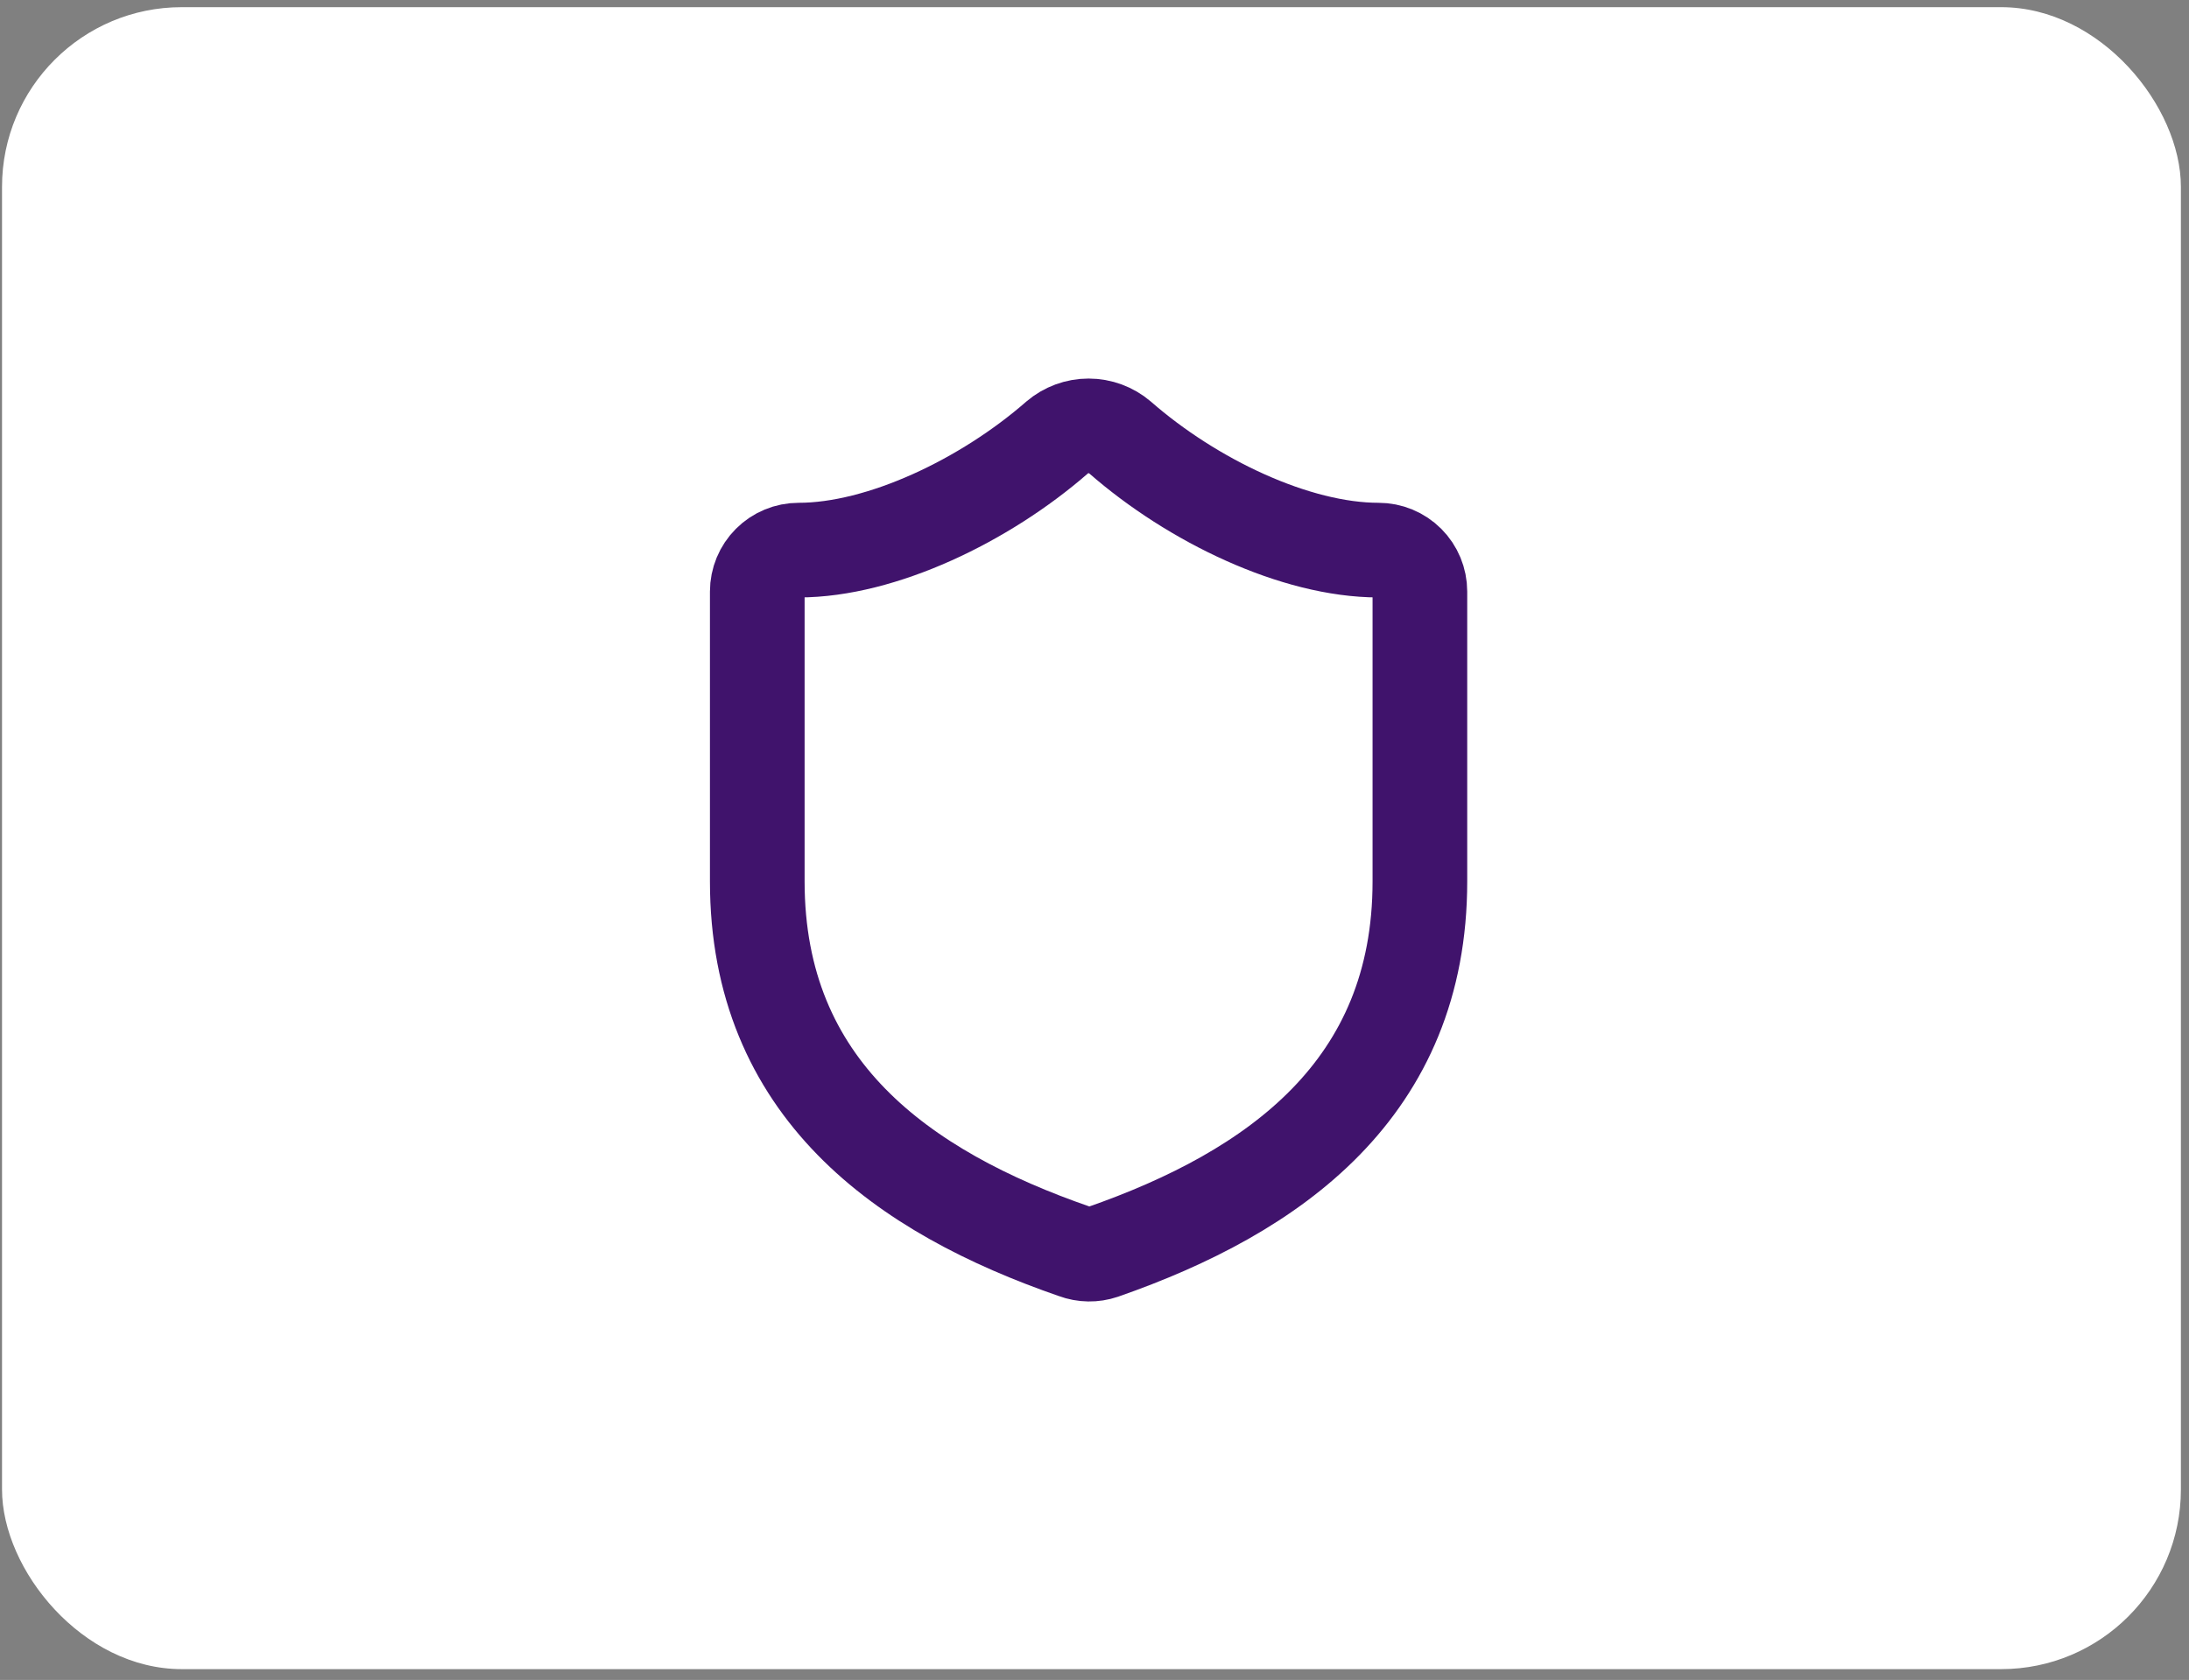 <svg width="185" height="142" viewBox="0 0 185 142" fill="none" xmlns="http://www.w3.org/2000/svg">
<rect x="0" y="0" width="185" height="142" fill="#808080" stroke="none"/>
<rect x="0.171" y="0.606" width="184.144" height="140.481" rx="15.187" fill="white"/>
<path d="M120 74.5C120 92 107.75 100.75 93.19 105.825C92.428 106.083 91.599 106.071 90.845 105.79C76.25 100.75 64 92 64 74.5V50C64 49.072 64.369 48.181 65.025 47.525C65.681 46.869 66.572 46.5 67.5 46.5C74.5 46.5 83.25 42.3 89.34 36.98C90.082 36.346 91.025 35.998 92 35.998C92.975 35.998 93.918 36.346 94.66 36.98C100.785 42.335 109.5 46.5 116.5 46.5C117.428 46.5 118.318 46.869 118.975 47.525C119.631 48.181 120 49.072 120 50V74.5Z" stroke="#40136C" stroke-width="8" stroke-linecap="round" stroke-linejoin="round"/>
</svg>
